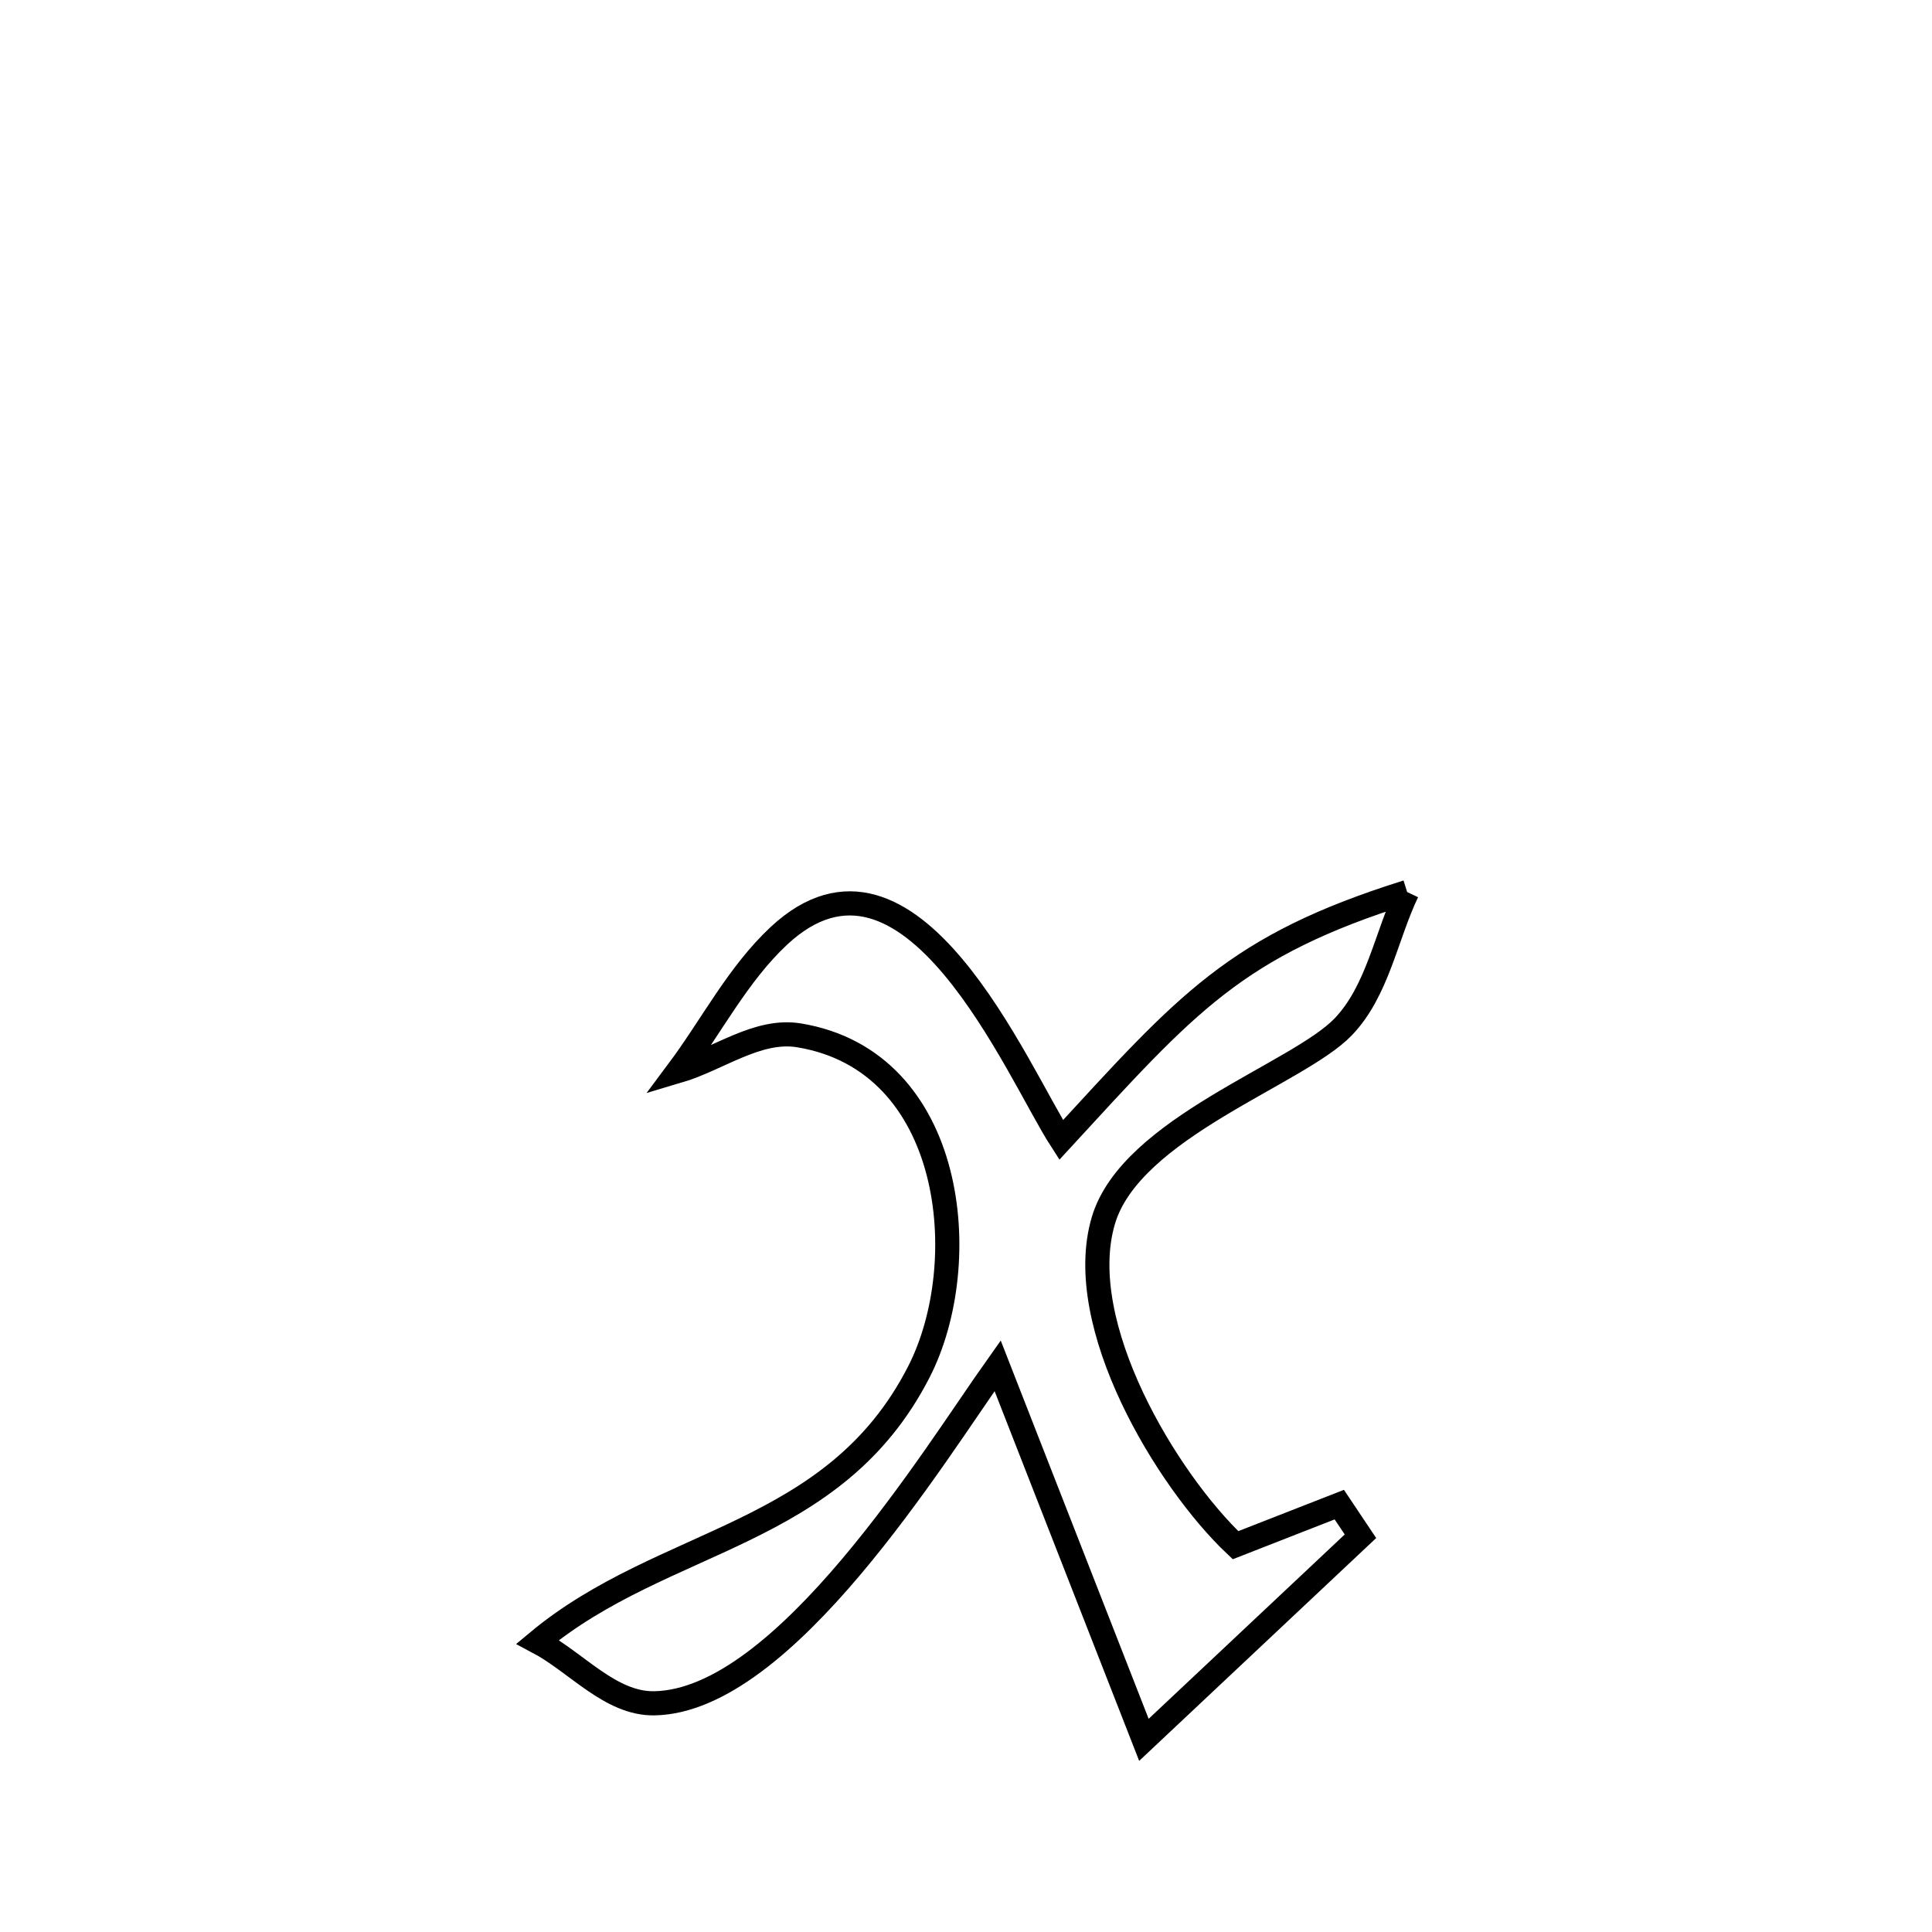 <svg xmlns="http://www.w3.org/2000/svg" viewBox="0.0 0.0 24.0 24.0" height="200px" width="200px"><path fill="none" stroke="black" stroke-width=".3" stroke-opacity="1.0"  filling="0" d="M17.48 11.081 L17.48 11.081 C17.215 11.639 17.113 12.31 16.686 12.756 C16.121 13.345 14.046 14.011 13.706 15.163 C13.324 16.456 14.497 18.391 15.348 19.195 L15.348 19.195 C15.777 19.027 16.207 18.859 16.637 18.691 L16.637 18.691 C16.724 18.822 16.812 18.953 16.9 19.084 L16.9 19.084 C16.003 19.927 15.106 20.77 14.21 21.613 L14.21 21.613 C13.604 20.064 12.999 18.515 12.393 16.966 L12.393 16.966 C11.604 18.076 9.743 21.132 8.128 21.159 C7.582 21.168 7.162 20.65 6.679 20.395 L6.679 20.395 C8.256 19.083 10.357 19.108 11.415 17.041 C12.106 15.692 11.868 13.178 9.923 12.861 C9.408 12.778 8.923 13.158 8.422 13.306 L8.422 13.306 C8.841 12.745 9.166 12.1 9.678 11.623 C11.31 10.107 12.639 13.32 13.182 14.161 L13.182 14.161 C14.749 12.459 15.343 11.751 17.48 11.081 L17.48 11.081"></path></svg>